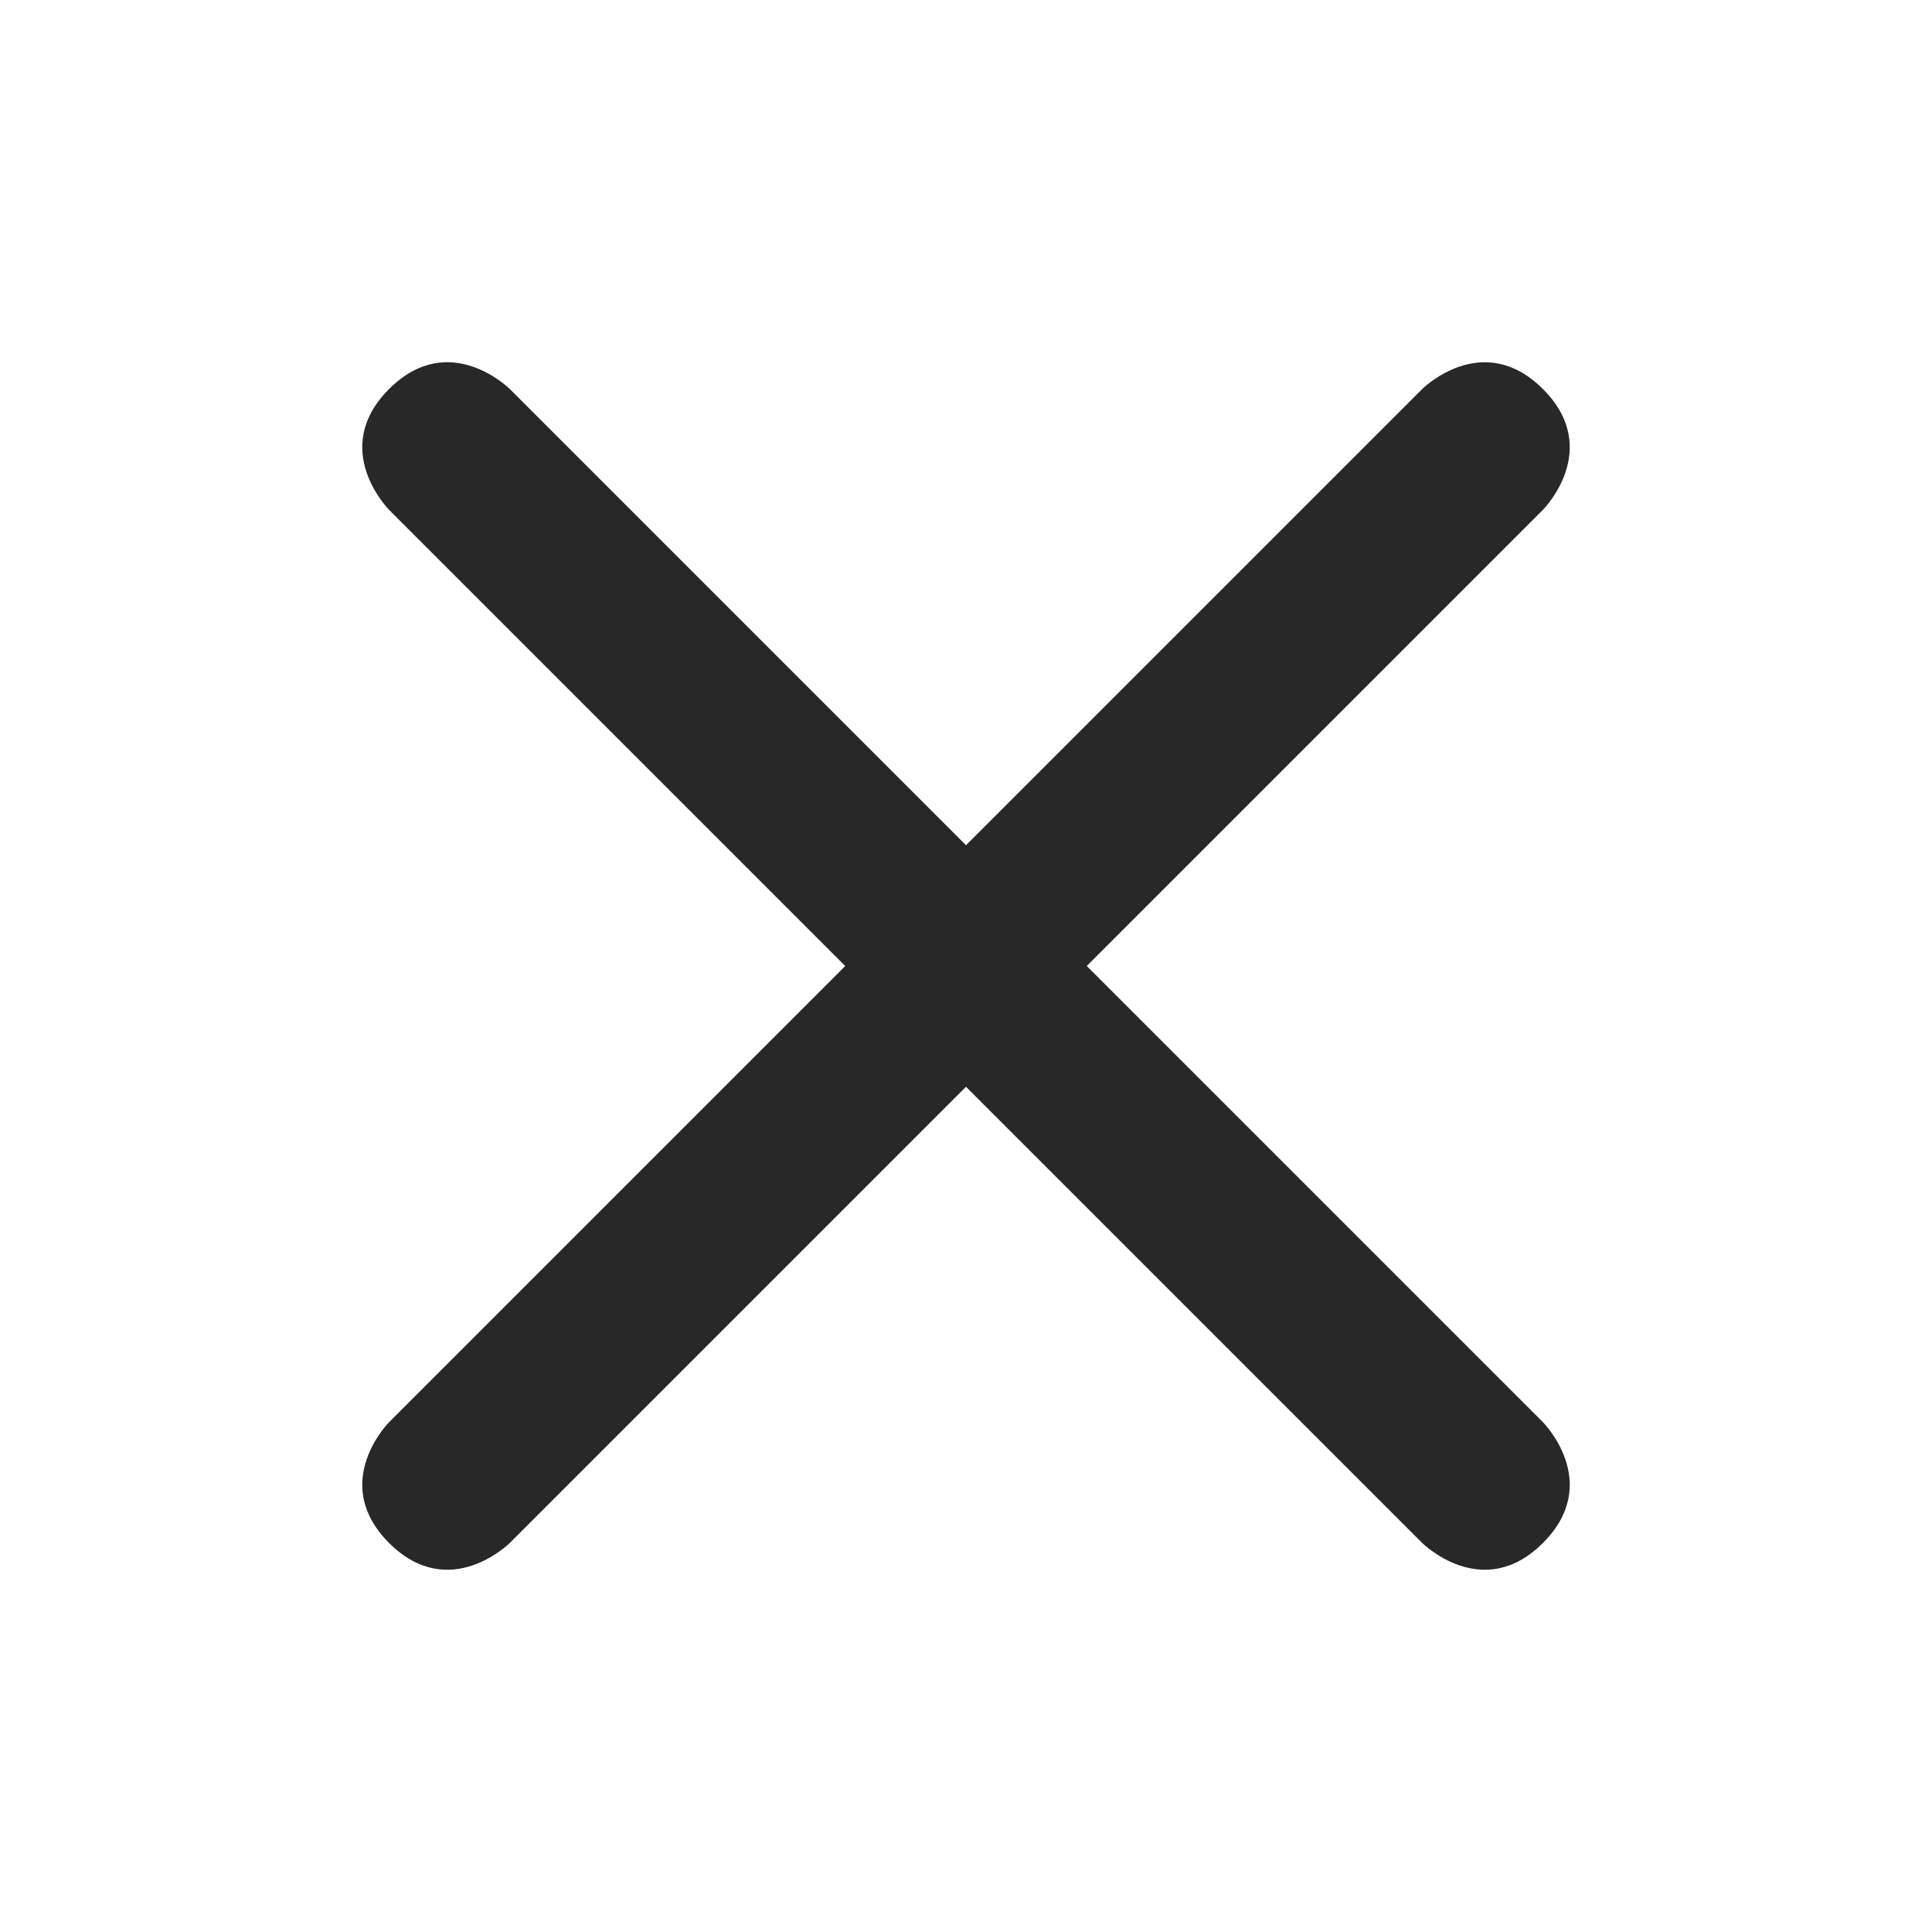 <svg width="16" height="16" version="1.1" xmlns="http://www.w3.org/2000/svg">
  <defs>
    <style id="current-color-scheme" type="text/css">.ColorScheme-Text { color:#282828; } .ColorScheme-Highlight { color:#458588; }</style>
  </defs>
  <path class="ColorScheme-Text" d="m3.223 4.223 3.777 3.777-3.777 3.777s-0.501 0.501-1e-3 1.001 1.001-1e-3 1.001-1e-3l3.777-3.777 3.777 3.777s0.501 0.501 1.001 1e-3 -1e-3 -1.001-1e-3 -1.001l-3.777-3.777 3.777-3.777s0.501-0.501 1e-3 -1.001-1.001 8e-4 -1.001 8e-4l-3.777 3.777-3.778-3.778c7e-4 8e-4 -0.5-0.5-1 0s1e-3 1.001 1e-3 1.001z" fill="currentColor"/>
</svg>

